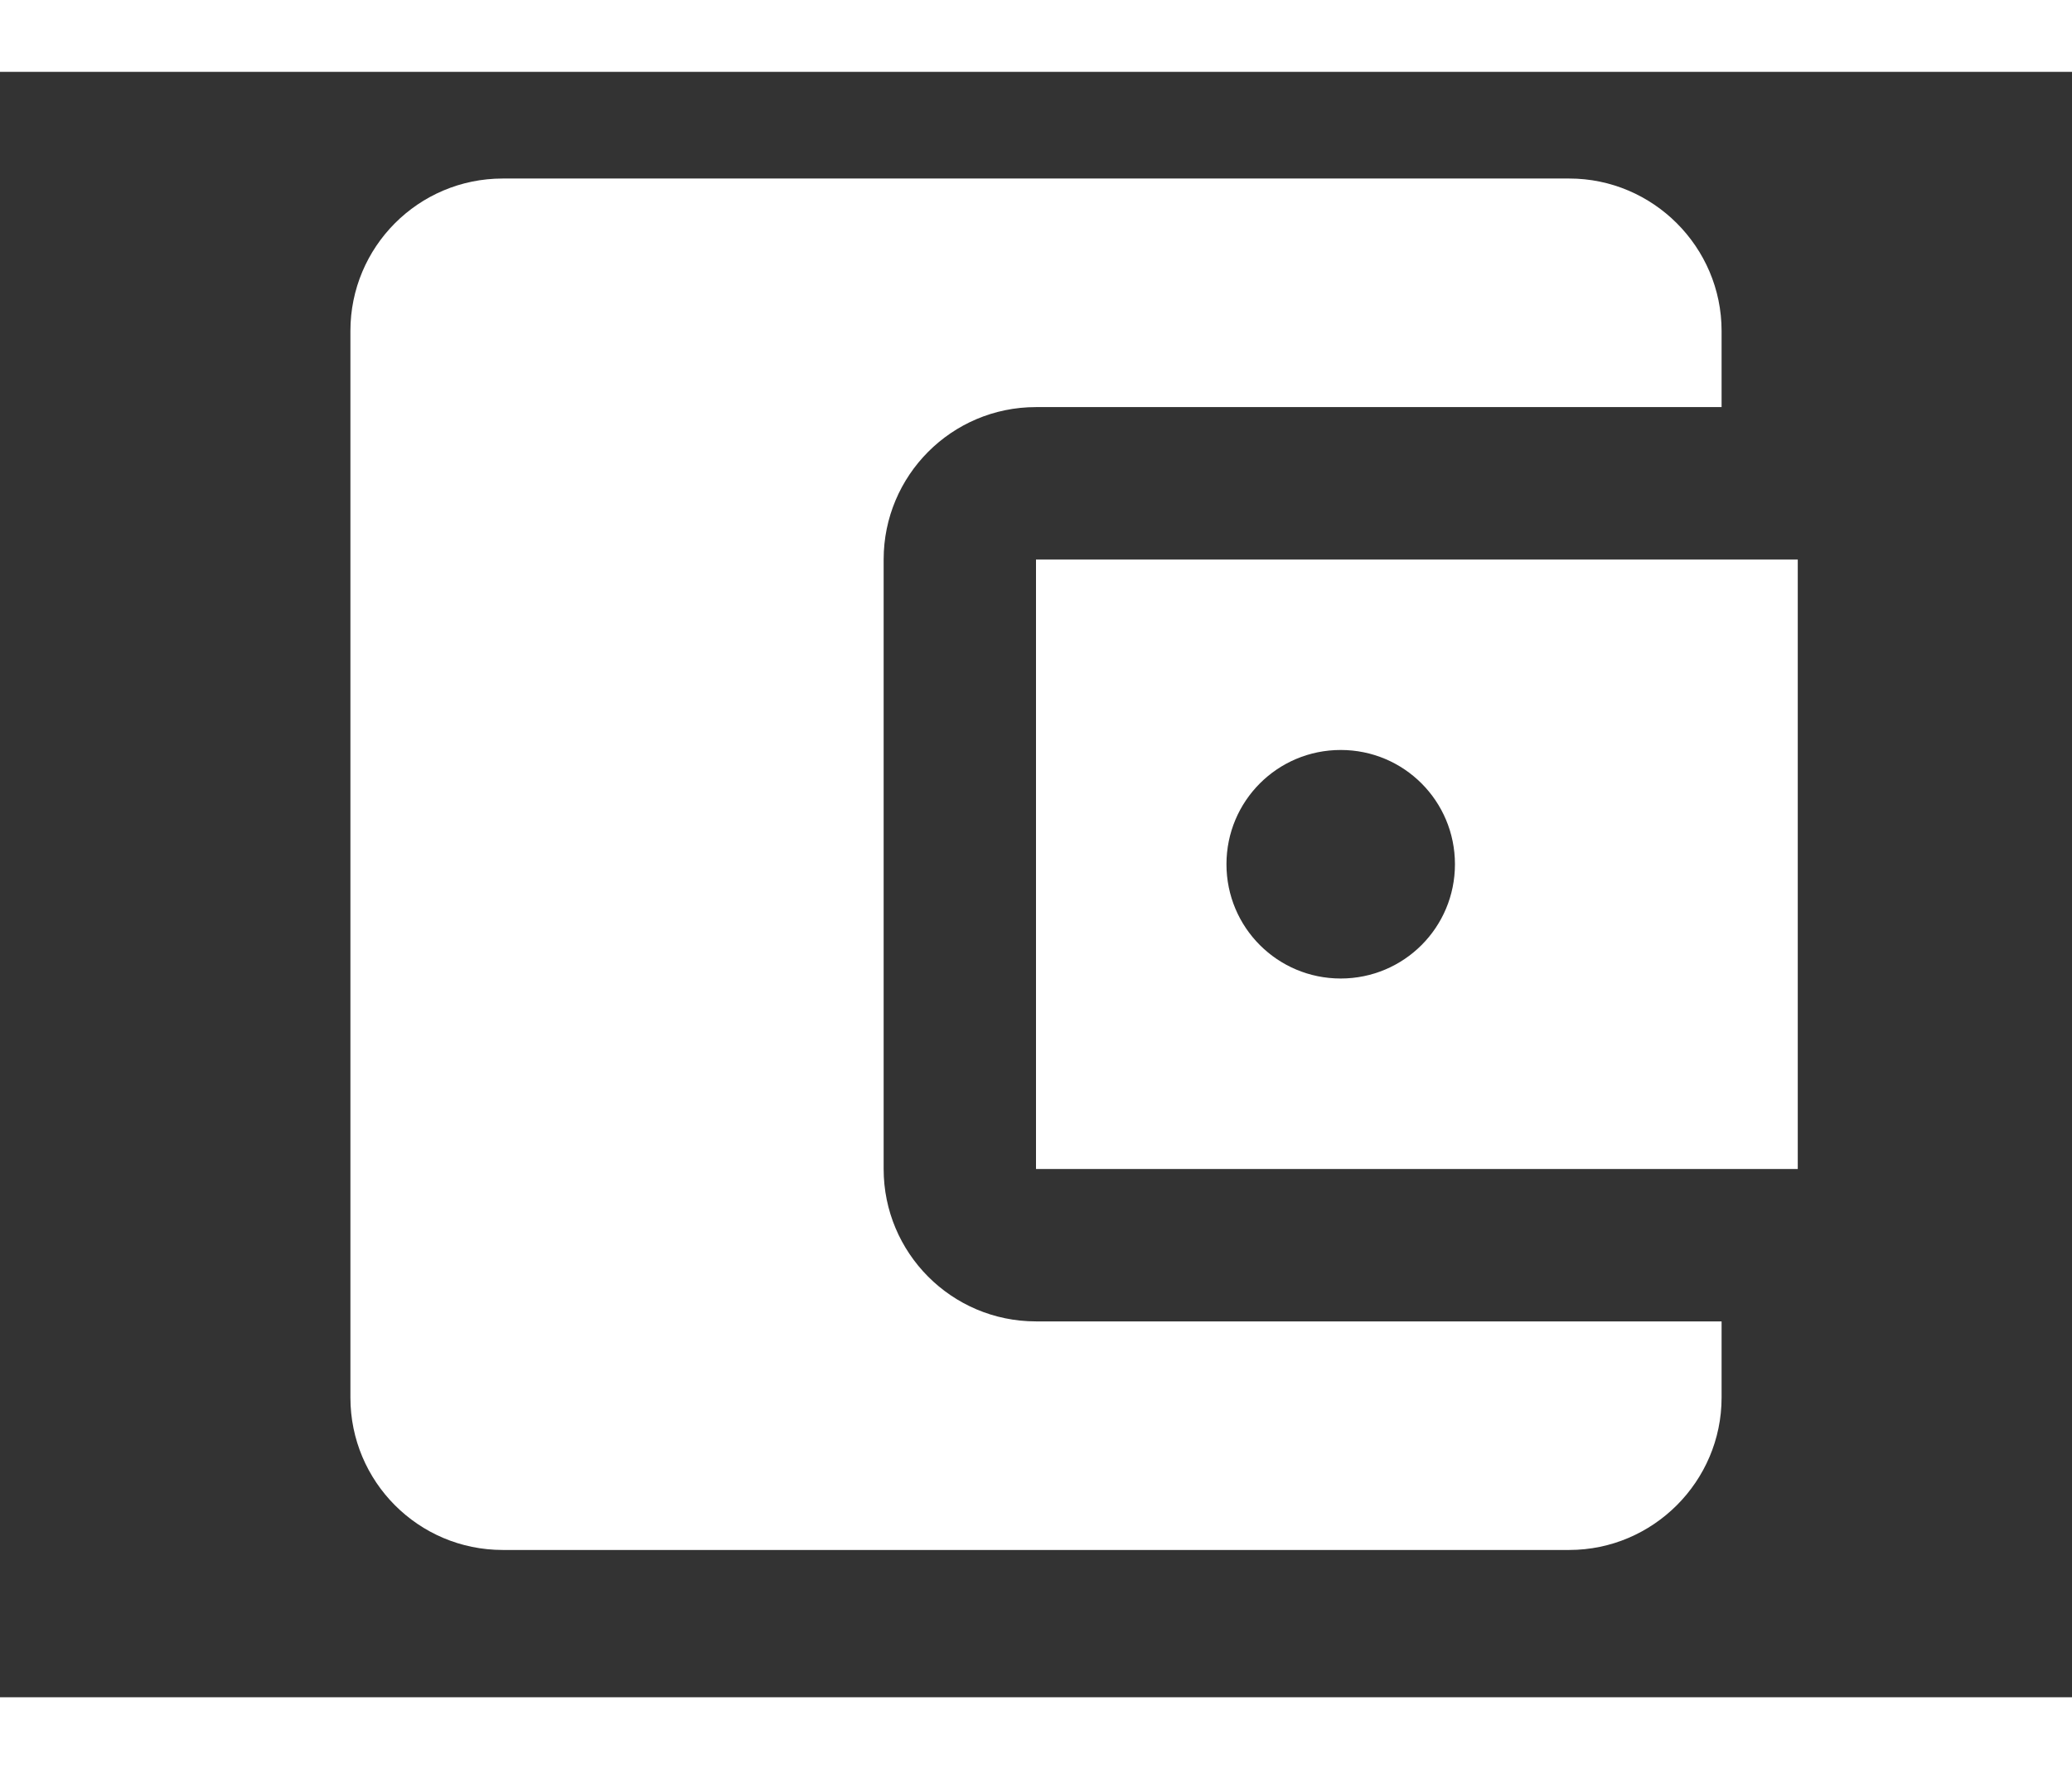 <svg width="41" height="35" viewBox="-8 -2 51 40" fill="none" xmlns="http://www.w3.org/2000/svg">
<rect x="-8" y="-2" width="51" height="40" fill="#333333" stroke="none"/>
<path d="M34.375 28.75V30.625C34.375 32.688 32.688 34.375 30.625 34.375H4.375C2.294 34.375 0.625 32.688 0.625 30.625V4.375C0.625 2.312 2.294 0.625 4.375 0.625H30.625C32.688 0.625 34.375 2.312 34.375 4.375V6.25H17.5C15.419 6.25 13.75 7.938 13.75 10V25C13.75 27.062 15.419 28.75 17.5 28.75H34.375ZM17.5 25H36.25V10H17.5V25ZM25 20.312C23.444 20.312 22.188 19.056 22.188 17.5C22.188 15.944 23.444 14.688 25 14.688C26.556 14.688 27.812 15.944 27.812 17.5C27.812 19.056 26.556 20.312 25 20.312Z" fill="white"/>
</svg>
